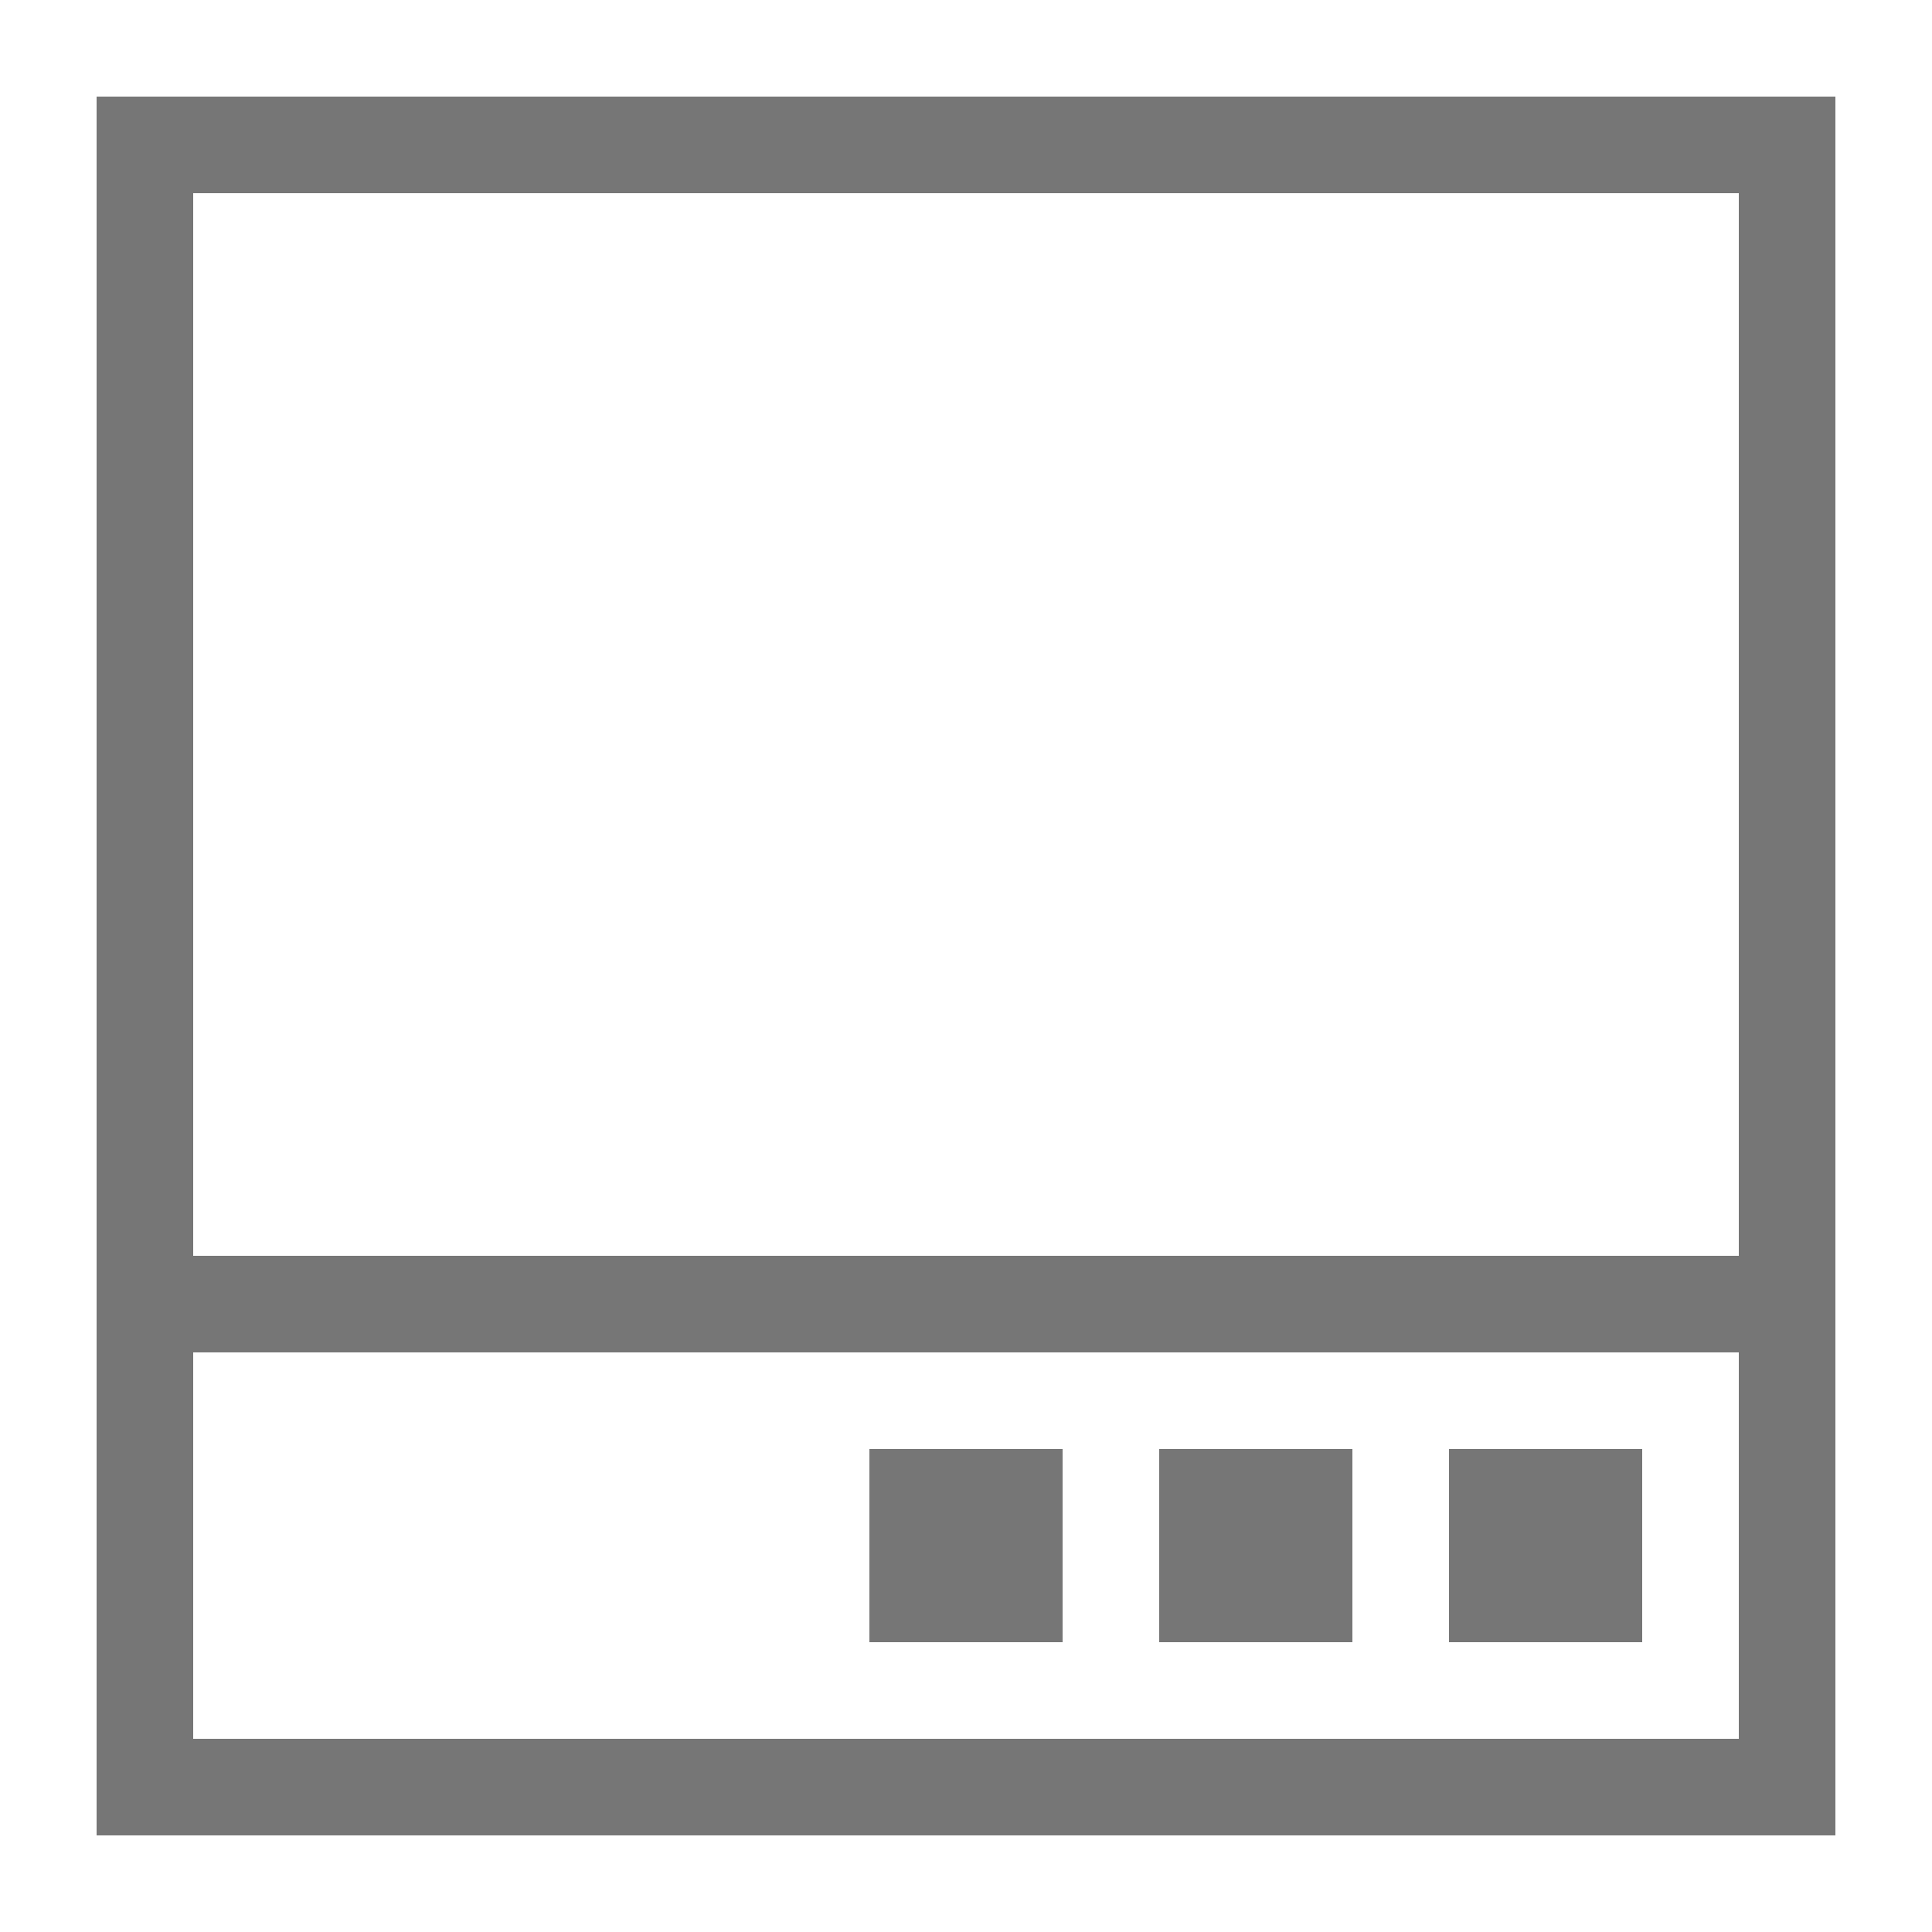 <svg xmlns="http://www.w3.org/2000/svg" width="20" height="20" viewBox="0 0 20 20"><defs><style>.xui-icon-fill-color-text-gray{fill:#767676;}</style></defs><path class="xui-icon-fill-color-text-gray" d="M19,19H1V1H19ZM2,18H18V14H2Zm0-5H18V2H2Zm9,4H9V15h2Zm3-2H12v2h2Zm3,0H15v2h2Z"/></svg>
